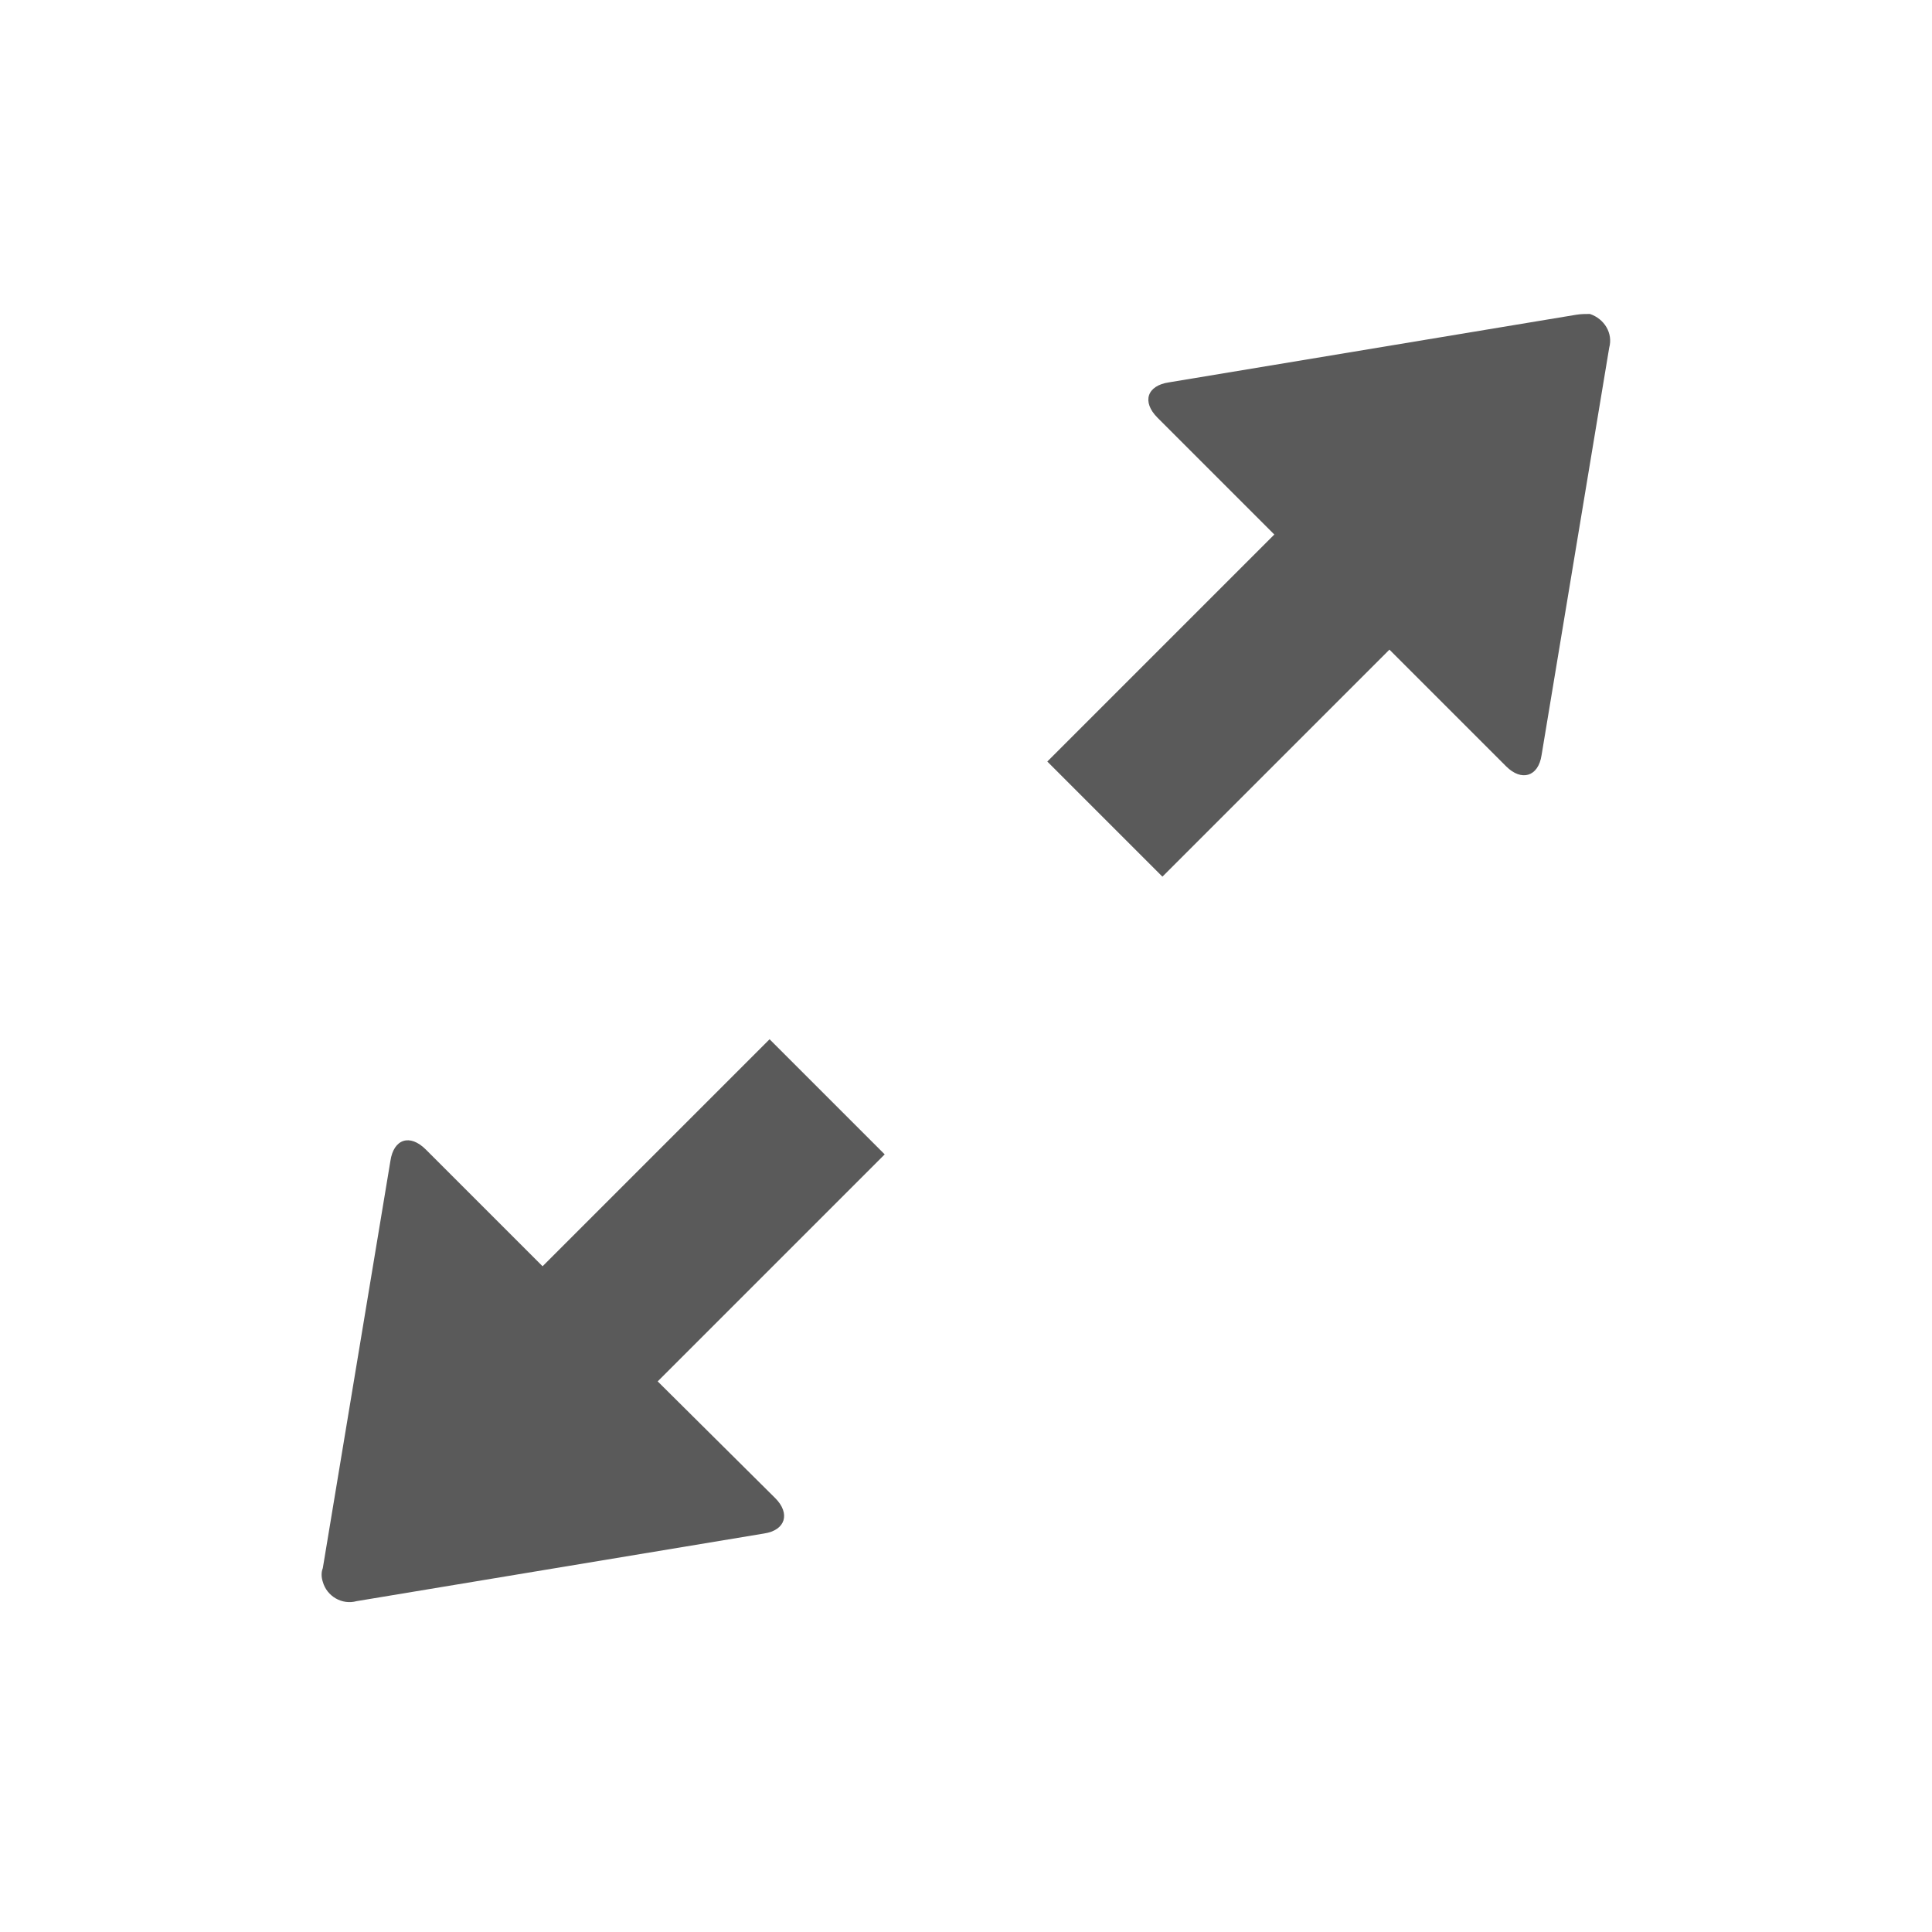 <?xml version="1.0" standalone="no"?><!DOCTYPE svg PUBLIC "-//W3C//DTD SVG 1.1//EN" "http://www.w3.org/Graphics/SVG/1.1/DTD/svg11.dtd"><svg t="1514184495374" class="icon" style="" viewBox="0 0 1024 1024" version="1.1" xmlns="http://www.w3.org/2000/svg" p-id="5687" xmlns:xlink="http://www.w3.org/1999/xlink" width="32" height="32"><defs><style type="text/css"></style></defs><path d="M410.88 794.027c8.107 8.107 5.547 17.067-5.973 18.773l-215.893 35.84c-7.68 2.133-15.787-2.56-17.92-10.24-0.853-2.56-0.853-5.12 0-7.253l35.84-215.893c1.707-11.52 10.24-14.507 18.773-5.973l61.867 61.867 120.32-120.32 61.013 61.013-120.32 120.32 62.293 61.867z m424.533-627.2l-215.893 35.84c-11.52 1.707-14.507 10.24-5.973 18.773l61.867 61.867-120.32 120.32 61.013 61.013 120.32-120.32 61.867 61.867c8.107 8.107 17.067 5.547 18.773-5.973l35.84-215.893c2.133-7.68-2.56-15.36-10.24-17.92-2.133 0-4.693 0-7.253 0.427z" p-id="5688" fill="#5a5a5a"></path></svg>